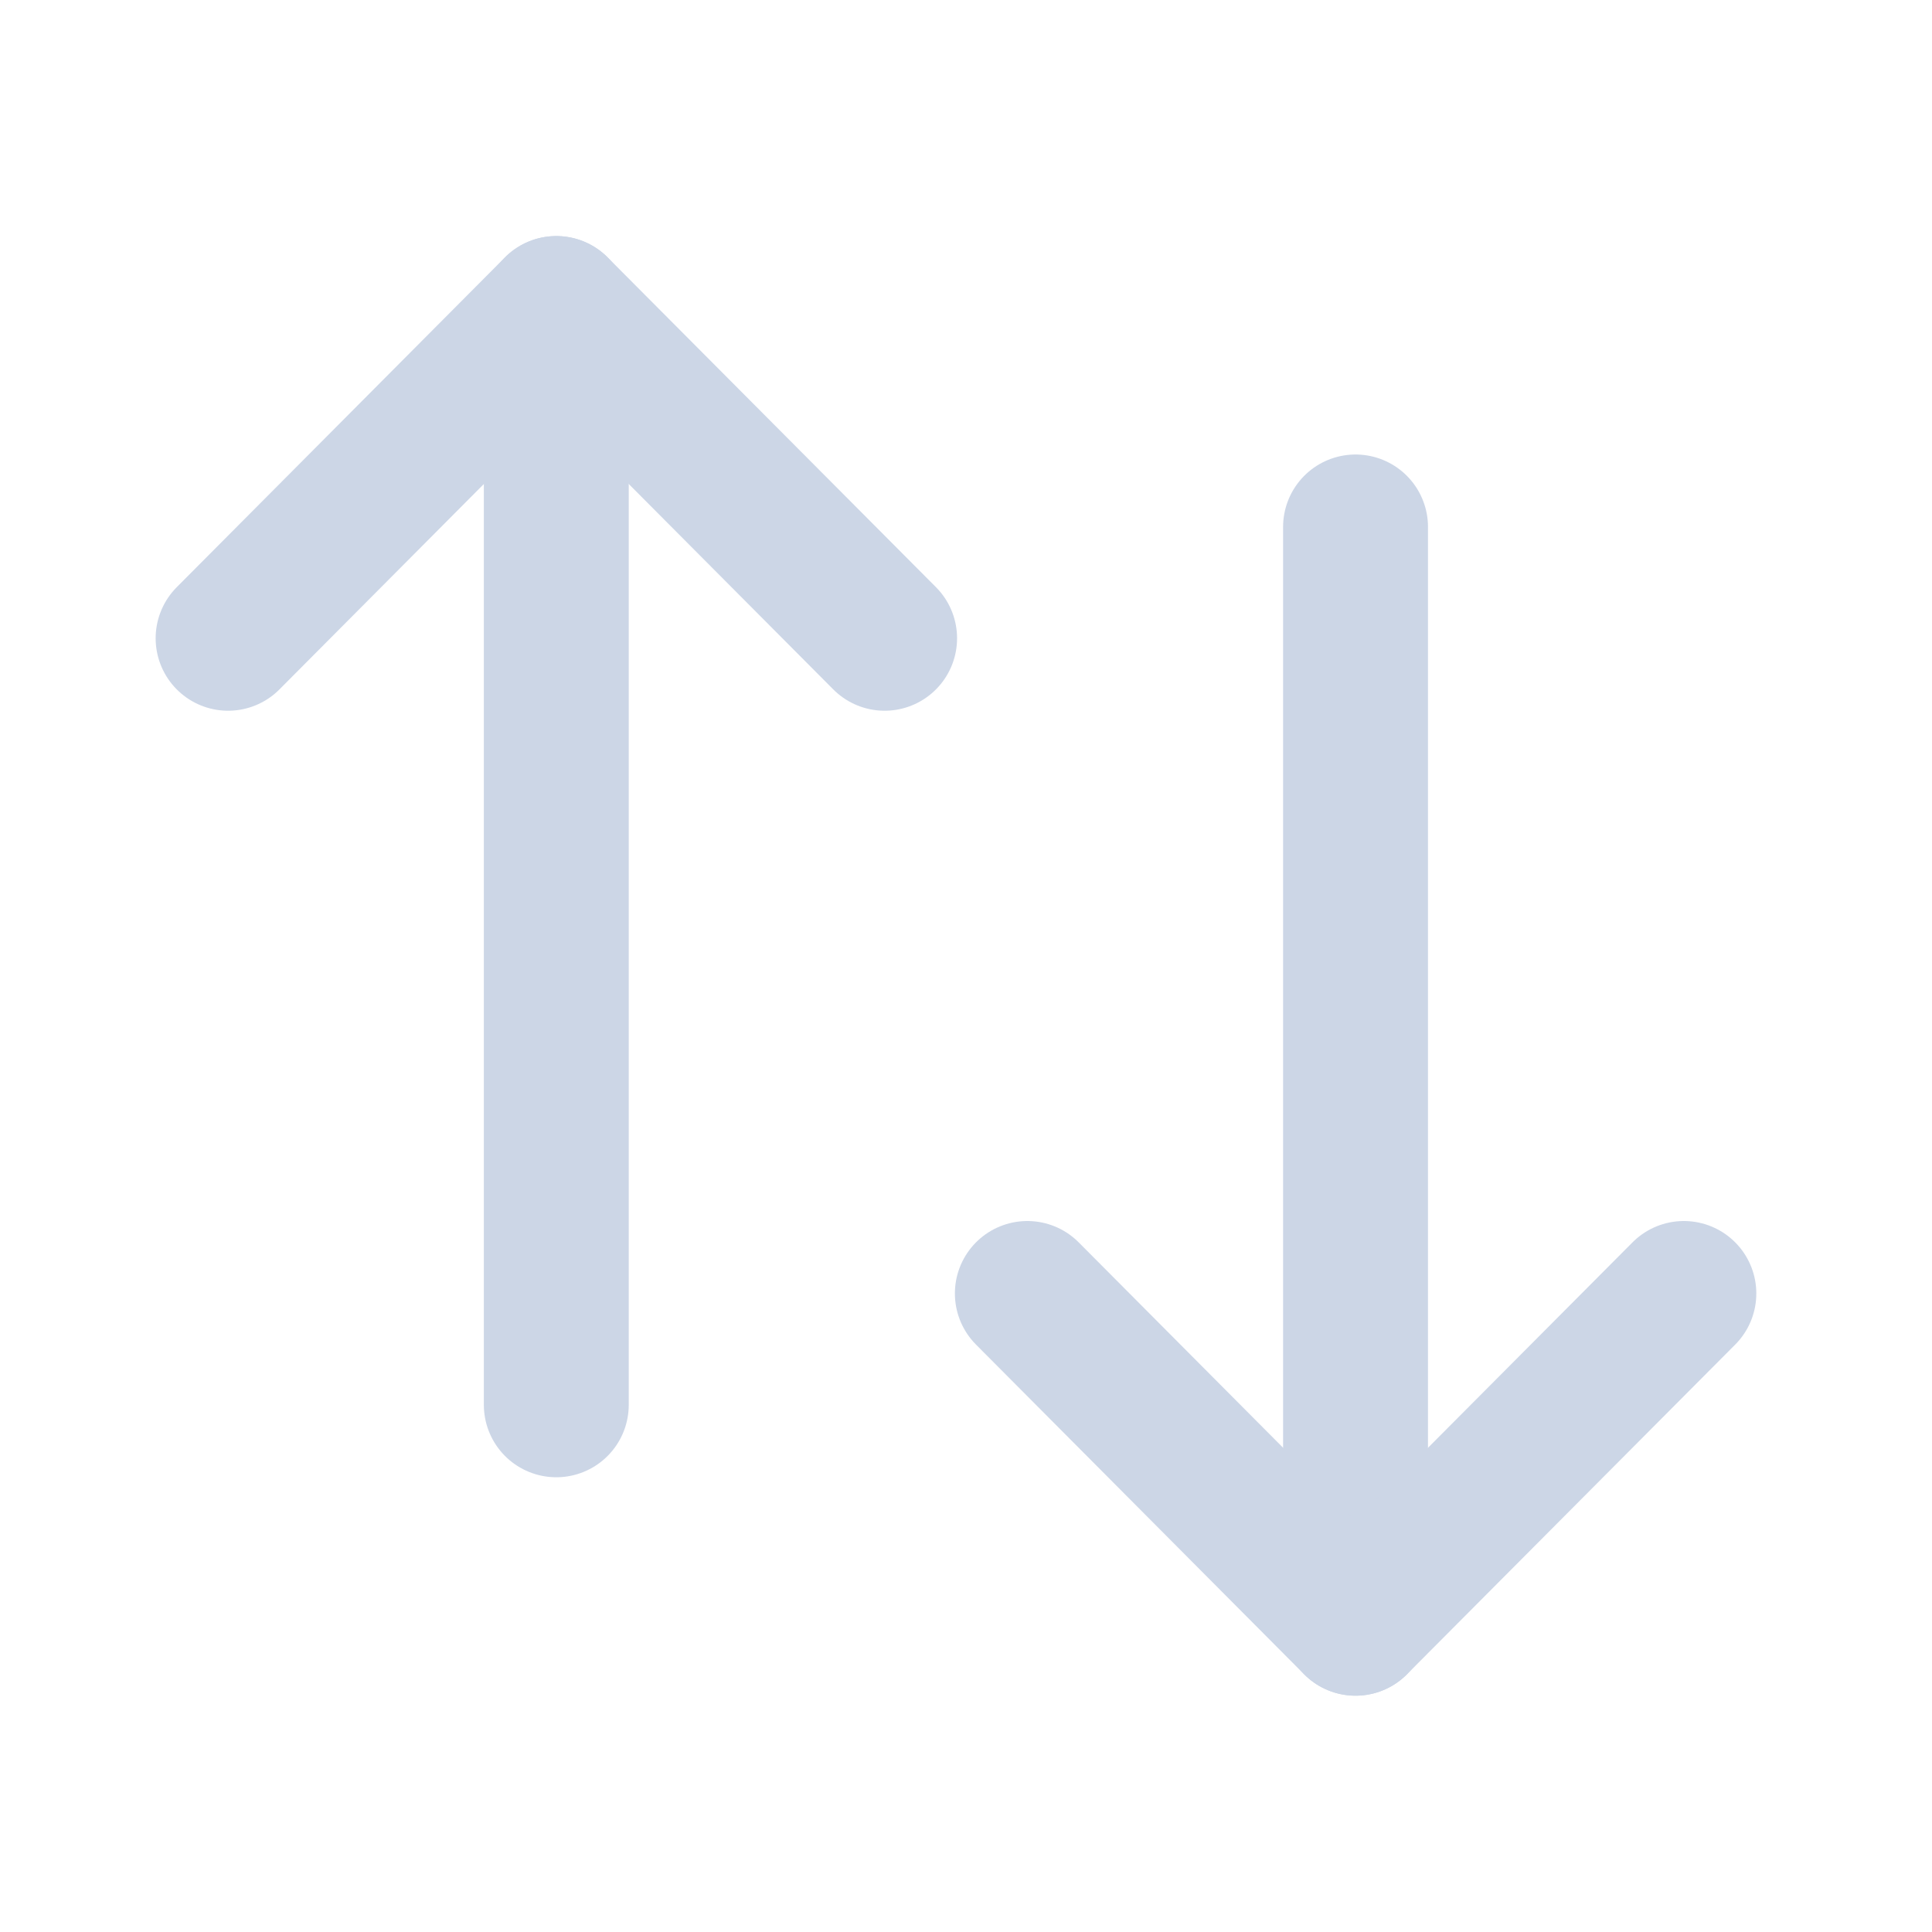 <svg width="16" height="16" viewBox="0 0 16 16" fill="none" xmlns="http://www.w3.org/2000/svg">
<path d="M11.226 13.443V4.364" stroke="#CCD6E6" stroke-width="1.2" stroke-linecap="round" stroke-linejoin="round"/>
<path d="M13.945 10.712L11.226 13.443L8.508 10.712" stroke="#CCD6E6" stroke-width="1.2" stroke-linecap="round" stroke-linejoin="round"/>
<path d="M4.607 2.555V11.634" stroke="#CCD6E6" stroke-width="1.2" stroke-linecap="round" stroke-linejoin="round"/>
<path d="M1.889 5.286L4.607 2.555L7.326 5.286" stroke="#CCD6E6" stroke-width="1.2" stroke-linecap="round" stroke-linejoin="round"/>
</svg>
